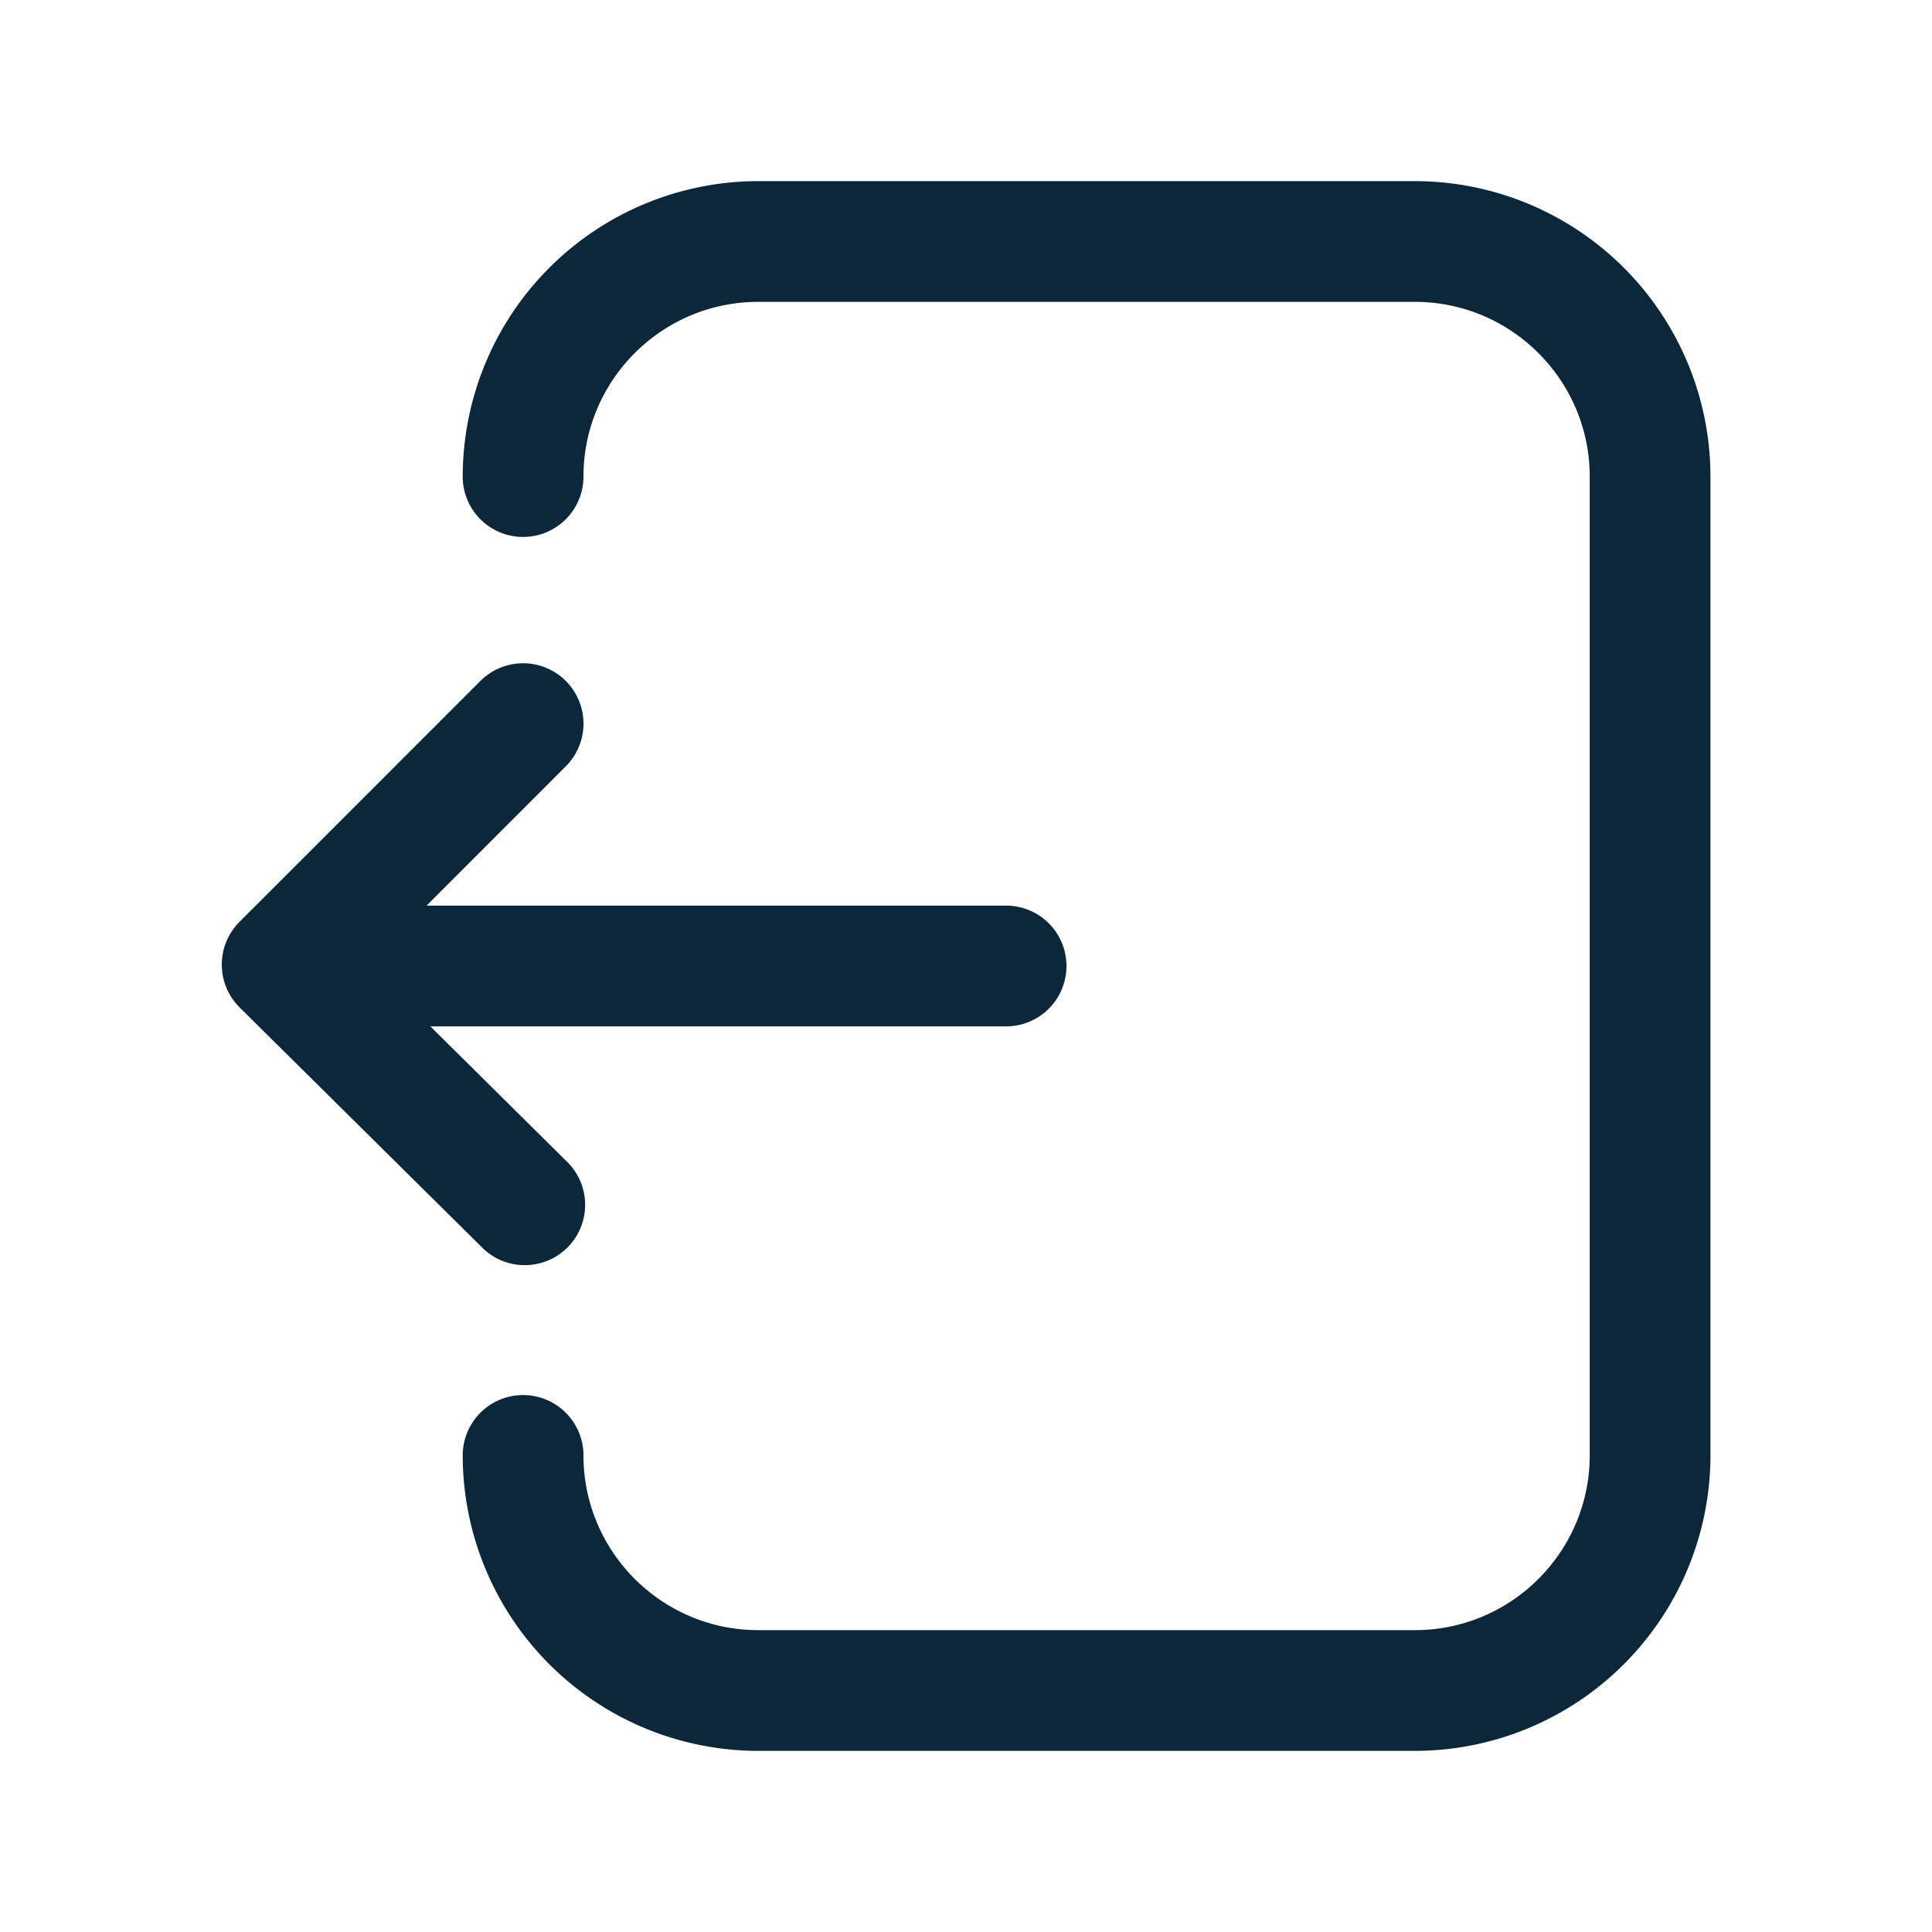 <svg xmlns="http://www.w3.org/2000/svg" width="24" height="24" fill="none"><path fill="#0B2739" d="M17.578 21.75h-8.16a3.674 3.674 0 0 1-3.67-3.67.75.75 0 0 1 1.5 0c0 1.196.974 2.17 2.17 2.17h8.16c1.196 0 2.17-.974 2.17-2.17V5.92c0-1.196-.974-2.17-2.17-2.17h-8.16c-1.196 0-2.17.974-2.17 2.17a.75.75 0 0 1-1.5 0 3.674 3.674 0 0 1 3.67-3.67h8.16a3.674 3.674 0 0 1 3.67 3.67v12.16a3.674 3.674 0 0 1-3.67 3.67Z"/><path fill="#0B2739" d="m5.299 11.25 1.72-1.721a.75.75 0 1 0-1.06-1.061l-2.984 2.984a.75.75 0 0 0 .003 1.064l3.013 2.983a.744.744 0 0 0 .527.217.749.749 0 0 0 .527-1.283L5.346 12.75h7.152a.75.75 0 0 0 0-1.5h-7.2Z"/></svg>